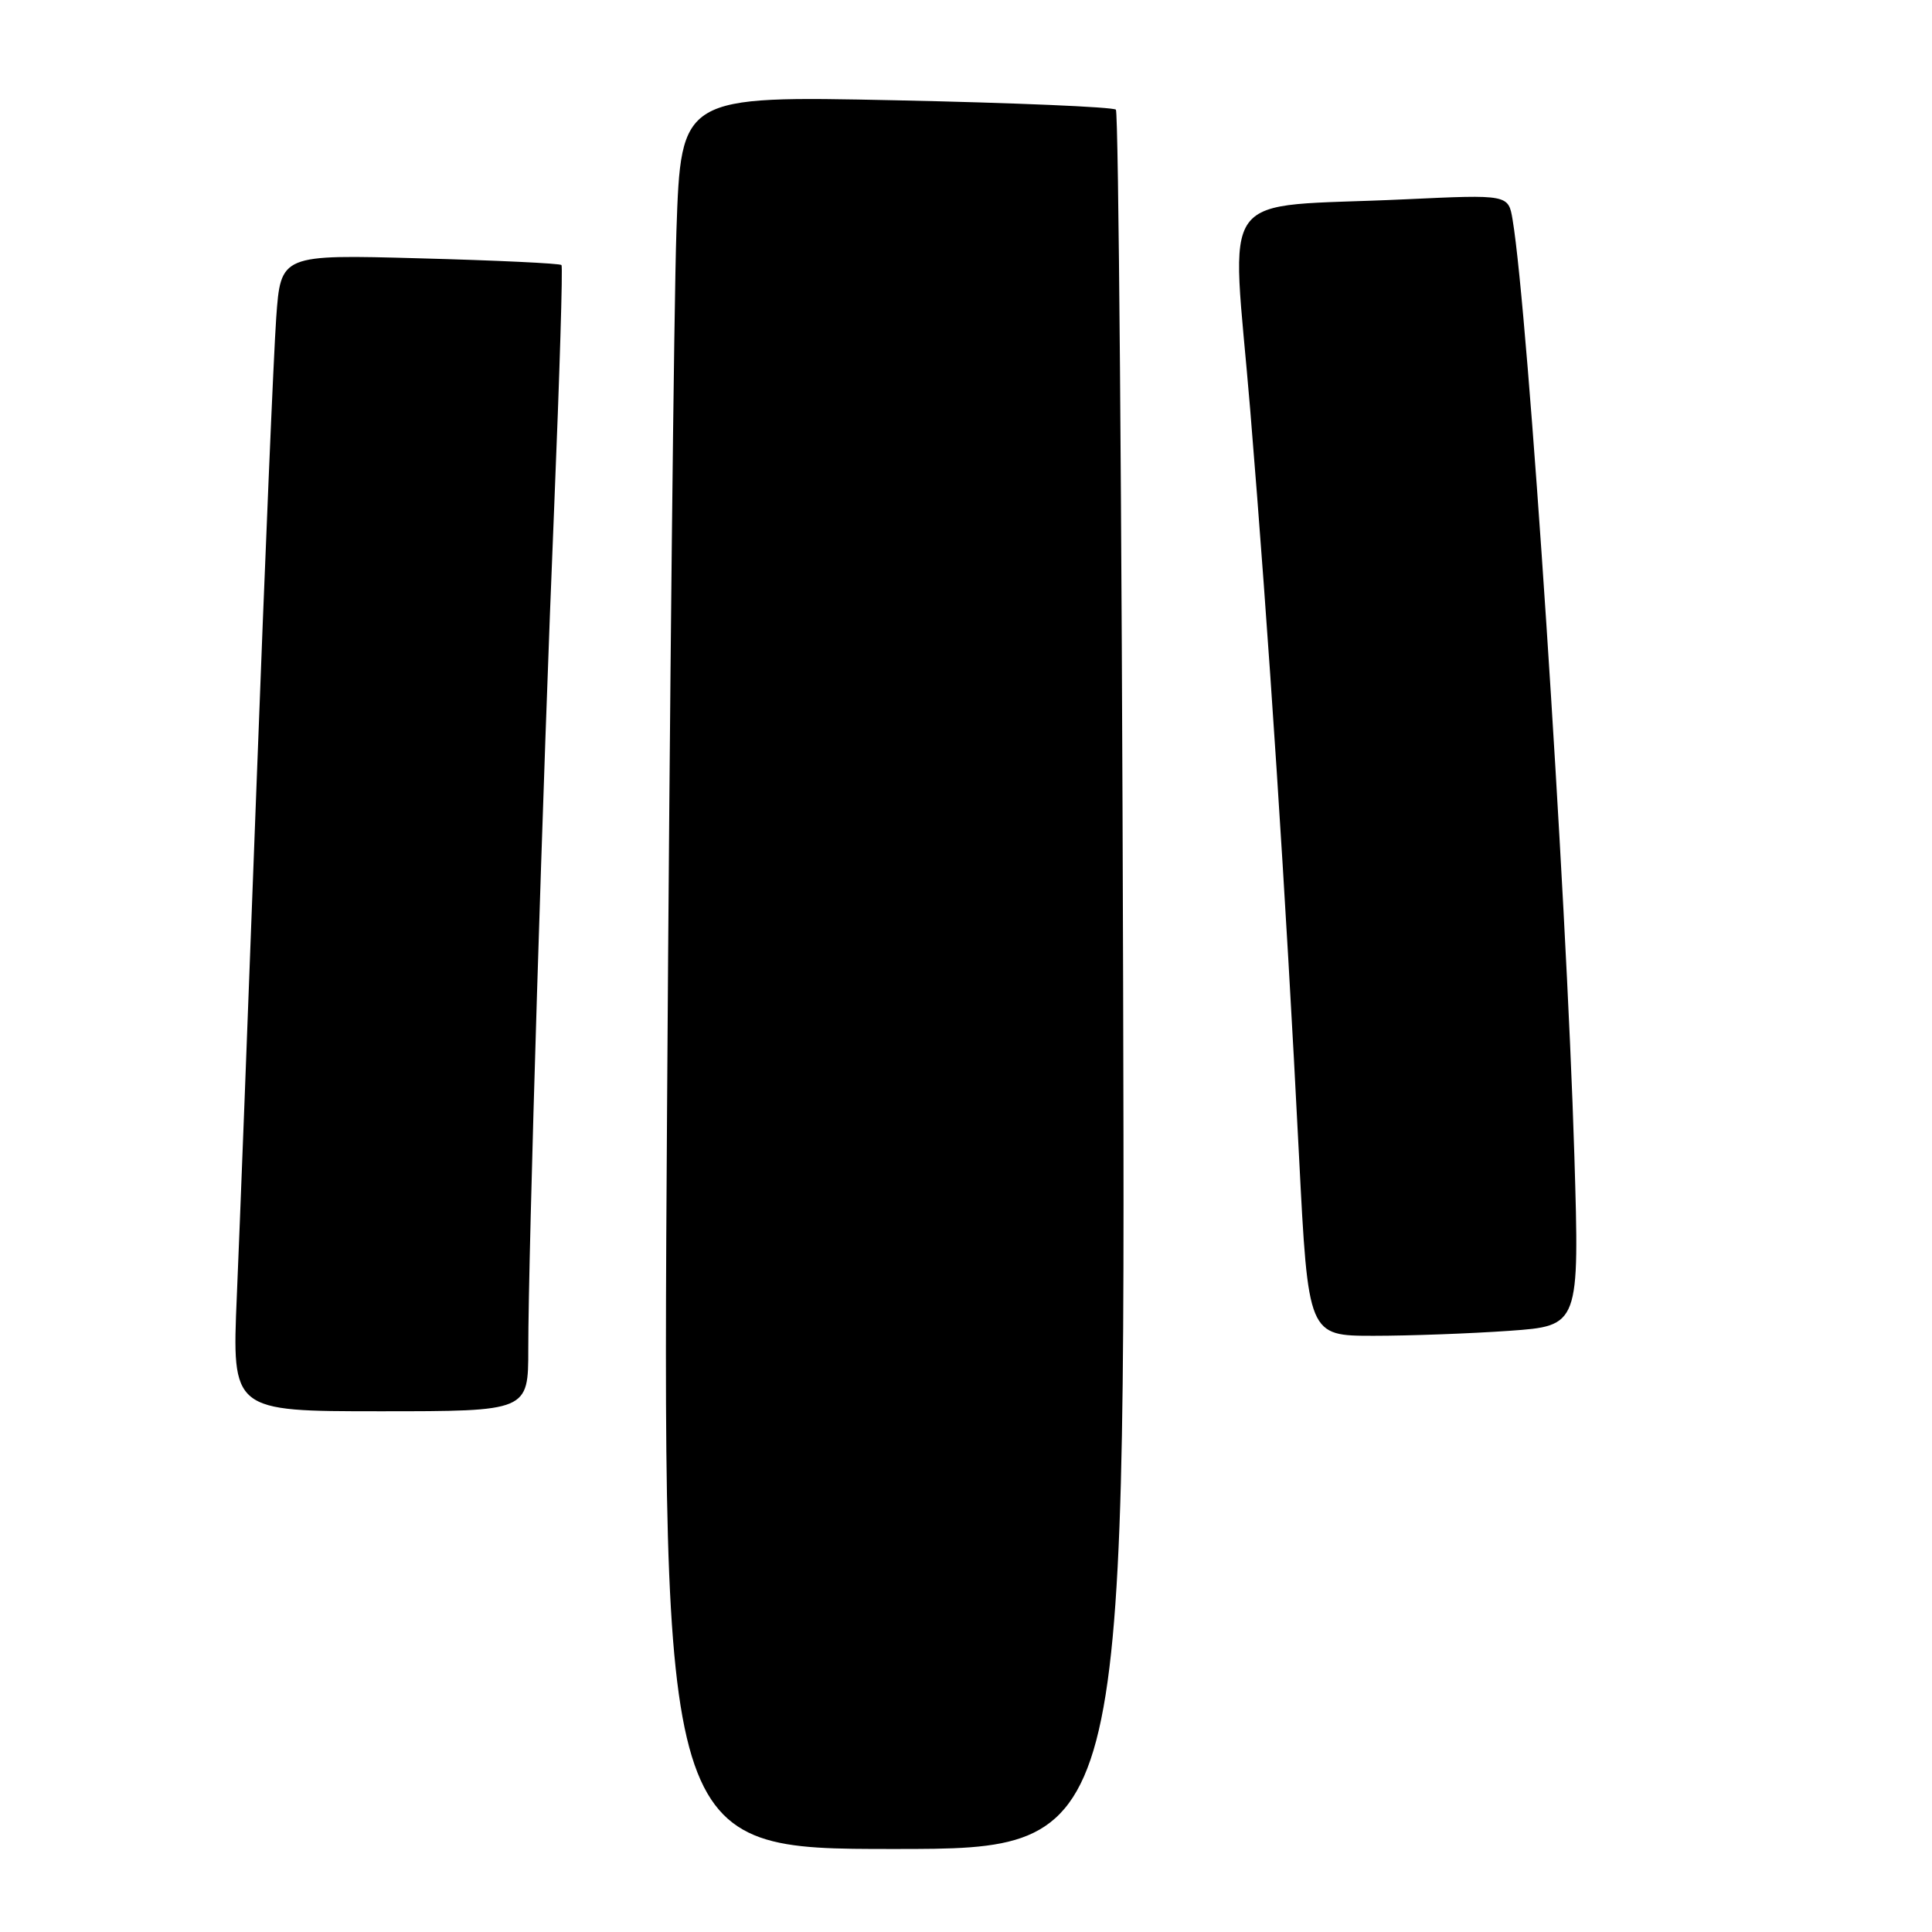 <?xml version="1.0" encoding="UTF-8" standalone="no"?>
<!DOCTYPE svg PUBLIC "-//W3C//DTD SVG 1.1//EN" "http://www.w3.org/Graphics/SVG/1.1/DTD/svg11.dtd" >
<svg xmlns="http://www.w3.org/2000/svg" xmlns:xlink="http://www.w3.org/1999/xlink" version="1.1" viewBox="0 0 256 256">
 <g >
 <path fill="currentColor"
d=" M 148.82 130.08 C 148.64 66.88 148.21 14.88 147.86 14.53 C 147.51 14.18 134.40 13.62 118.73 13.29 C 90.24 12.69 90.24 12.69 89.63 30.59 C 89.30 40.44 88.74 92.71 88.39 146.75 C 87.75 245.00 87.75 245.00 118.44 245.00 C 149.13 245.00 149.13 245.00 148.82 130.08 Z  M 70.00 178.75 C 69.99 166.36 71.95 102.69 73.44 67.00 C 74.15 49.67 74.59 35.33 74.40 35.12 C 74.22 34.90 65.77 34.50 55.63 34.23 C 37.20 33.72 37.20 33.72 36.60 42.11 C 36.27 46.72 35.10 74.35 34.01 103.50 C 32.92 132.65 31.74 163.36 31.38 171.75 C 30.73 187.00 30.73 187.00 50.37 187.00 C 70.00 187.00 70.00 187.00 70.00 178.75 Z  M 199.99 176.34 C 209.29 175.68 209.29 175.68 208.61 153.09 C 207.55 118.09 202.49 41.41 200.43 29.13 C 199.87 25.77 199.87 25.77 186.18 26.41 C 160.70 27.61 163.18 24.25 165.66 54.31 C 168.11 84.03 170.37 118.52 172.13 153.25 C 173.34 177.00 173.34 177.00 182.02 177.00 C 186.79 177.00 194.88 176.70 199.99 176.34 Z "/>
</g>
</svg>